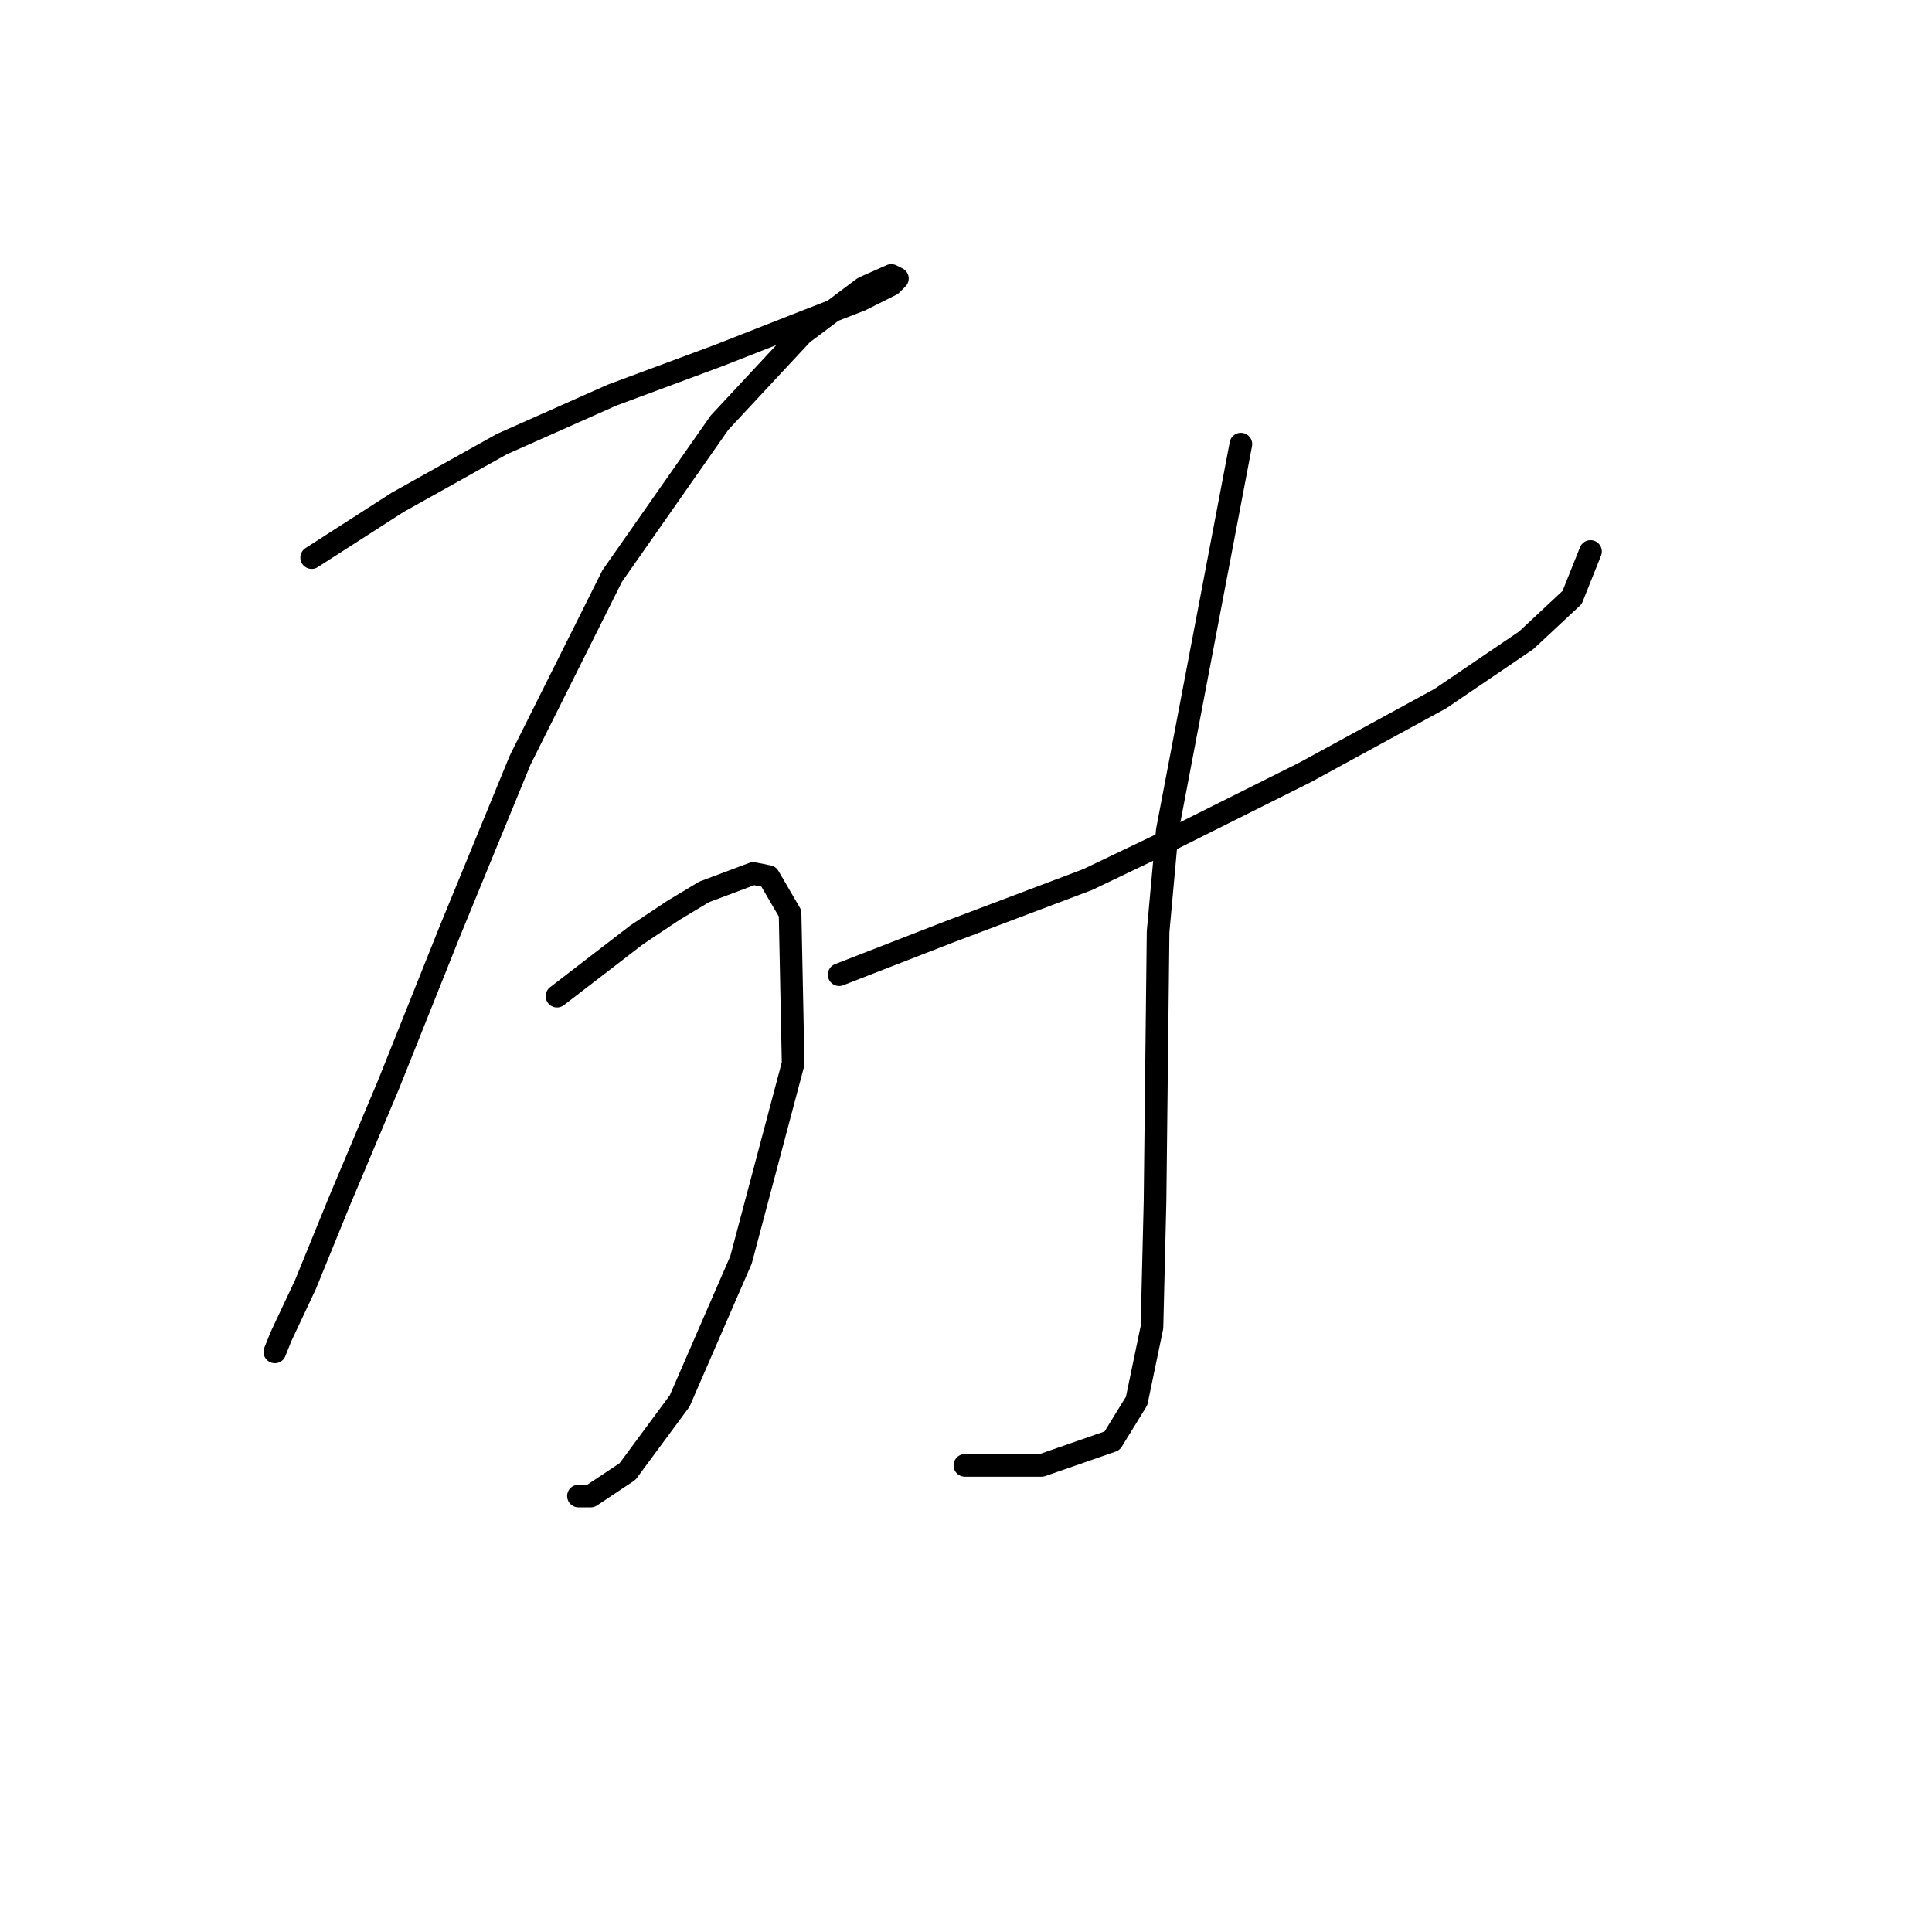 <?xml version="1.0" standalone="no"?>
    <svg width="256" height="256" xmlns="http://www.w3.org/2000/svg" version="1.1">
    <polyline stroke="black" stroke-width="3" stroke-linecap="round" fill="transparent" stroke-linejoin="round" points="41.296 73.885 46.985 70.228 52.674 66.571 66.49 58.85 81.119 52.348 95.342 47.065 106.721 42.595 114.035 39.751 118.099 37.719 118.911 36.906 118.099 36.5 114.441 38.125 106.314 44.221 95.342 56.005 81.119 76.324 68.928 100.705 59.582 123.462 51.455 143.78 44.953 159.222 40.483 170.194 37.232 177.102 36.419 179.134 36.419 179.134 " />
        <polyline stroke="black" stroke-width="3" stroke-linecap="round" fill="transparent" stroke-linejoin="round" points="73.805 131.996 79.088 127.932 84.37 123.868 89.247 120.617 93.31 118.179 99.812 115.741 101.844 116.147 104.689 121.024 105.095 140.936 98.187 166.943 90.06 185.636 83.151 194.982 78.275 198.233 76.649 198.233 76.649 198.233 " />
        <polyline stroke="black" stroke-width="3" stroke-linecap="round" fill="transparent" stroke-linejoin="round" points="111.191 129.151 118.505 126.306 125.82 123.462 144.106 116.554 153.453 112.084 172.958 102.331 190.838 92.578 202.216 84.857 208.312 79.168 210.75 73.073 210.75 73.073 " />
        <polyline stroke="black" stroke-width="3" stroke-linecap="round" fill="transparent" stroke-linejoin="round" points="164.424 58.85 159.548 84.451 154.672 110.052 153.453 123.462 153.046 159.222 152.64 175.883 150.608 185.636 147.357 190.919 138.011 194.17 127.852 194.17 127.852 194.17 " />
        </svg>